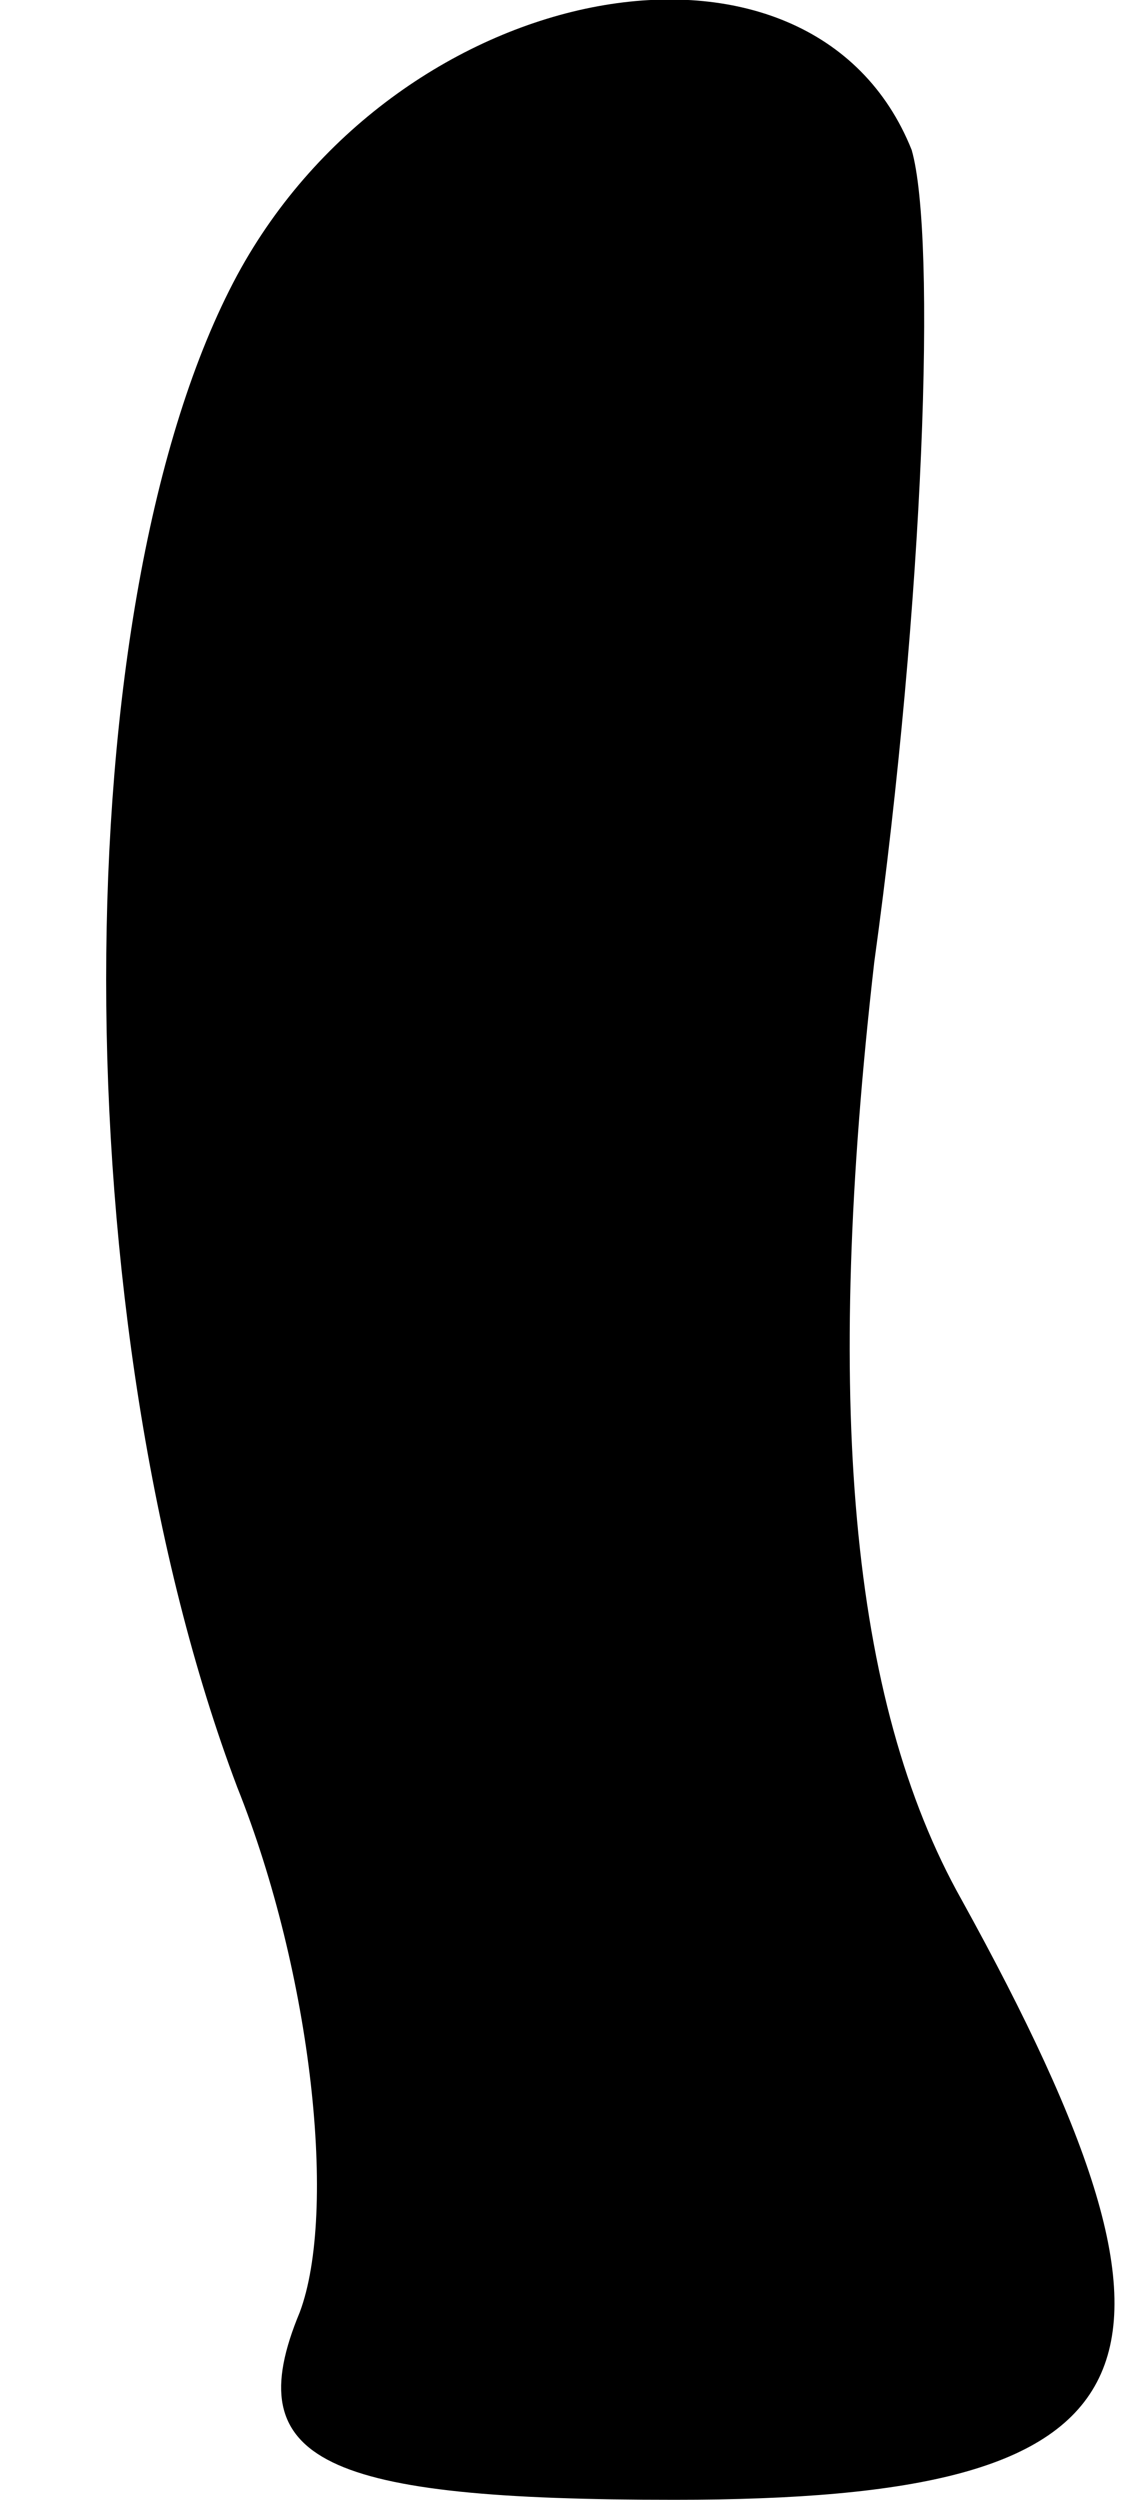 <?xml version="1.0" standalone="no"?>
<!DOCTYPE svg PUBLIC "-//W3C//DTD SVG 20010904//EN"
 "http://www.w3.org/TR/2001/REC-SVG-20010904/DTD/svg10.dtd">
<svg version="1.0" xmlns="http://www.w3.org/2000/svg"
 width="9pt" height="20pt" viewBox="0 0 9 20"
 preserveAspectRatio="xMidYMid meet">
<g transform="translate(0,20) scale(0.1,-0.1)"
fill="#000000" stroke="none">
<path fill="#000000" stroke="none" d="M19 178 c-14 -26 -14 -84 0 -121 6 -15
8 -34 5 -42 -5 -12 2 -15 30 -15 39 0 44 10 23 48 -9 16 -11 40 -7 75 4 29 5
58 3 65 -8 20 -41 14 -54 -10z"/>
</g>
</svg>
